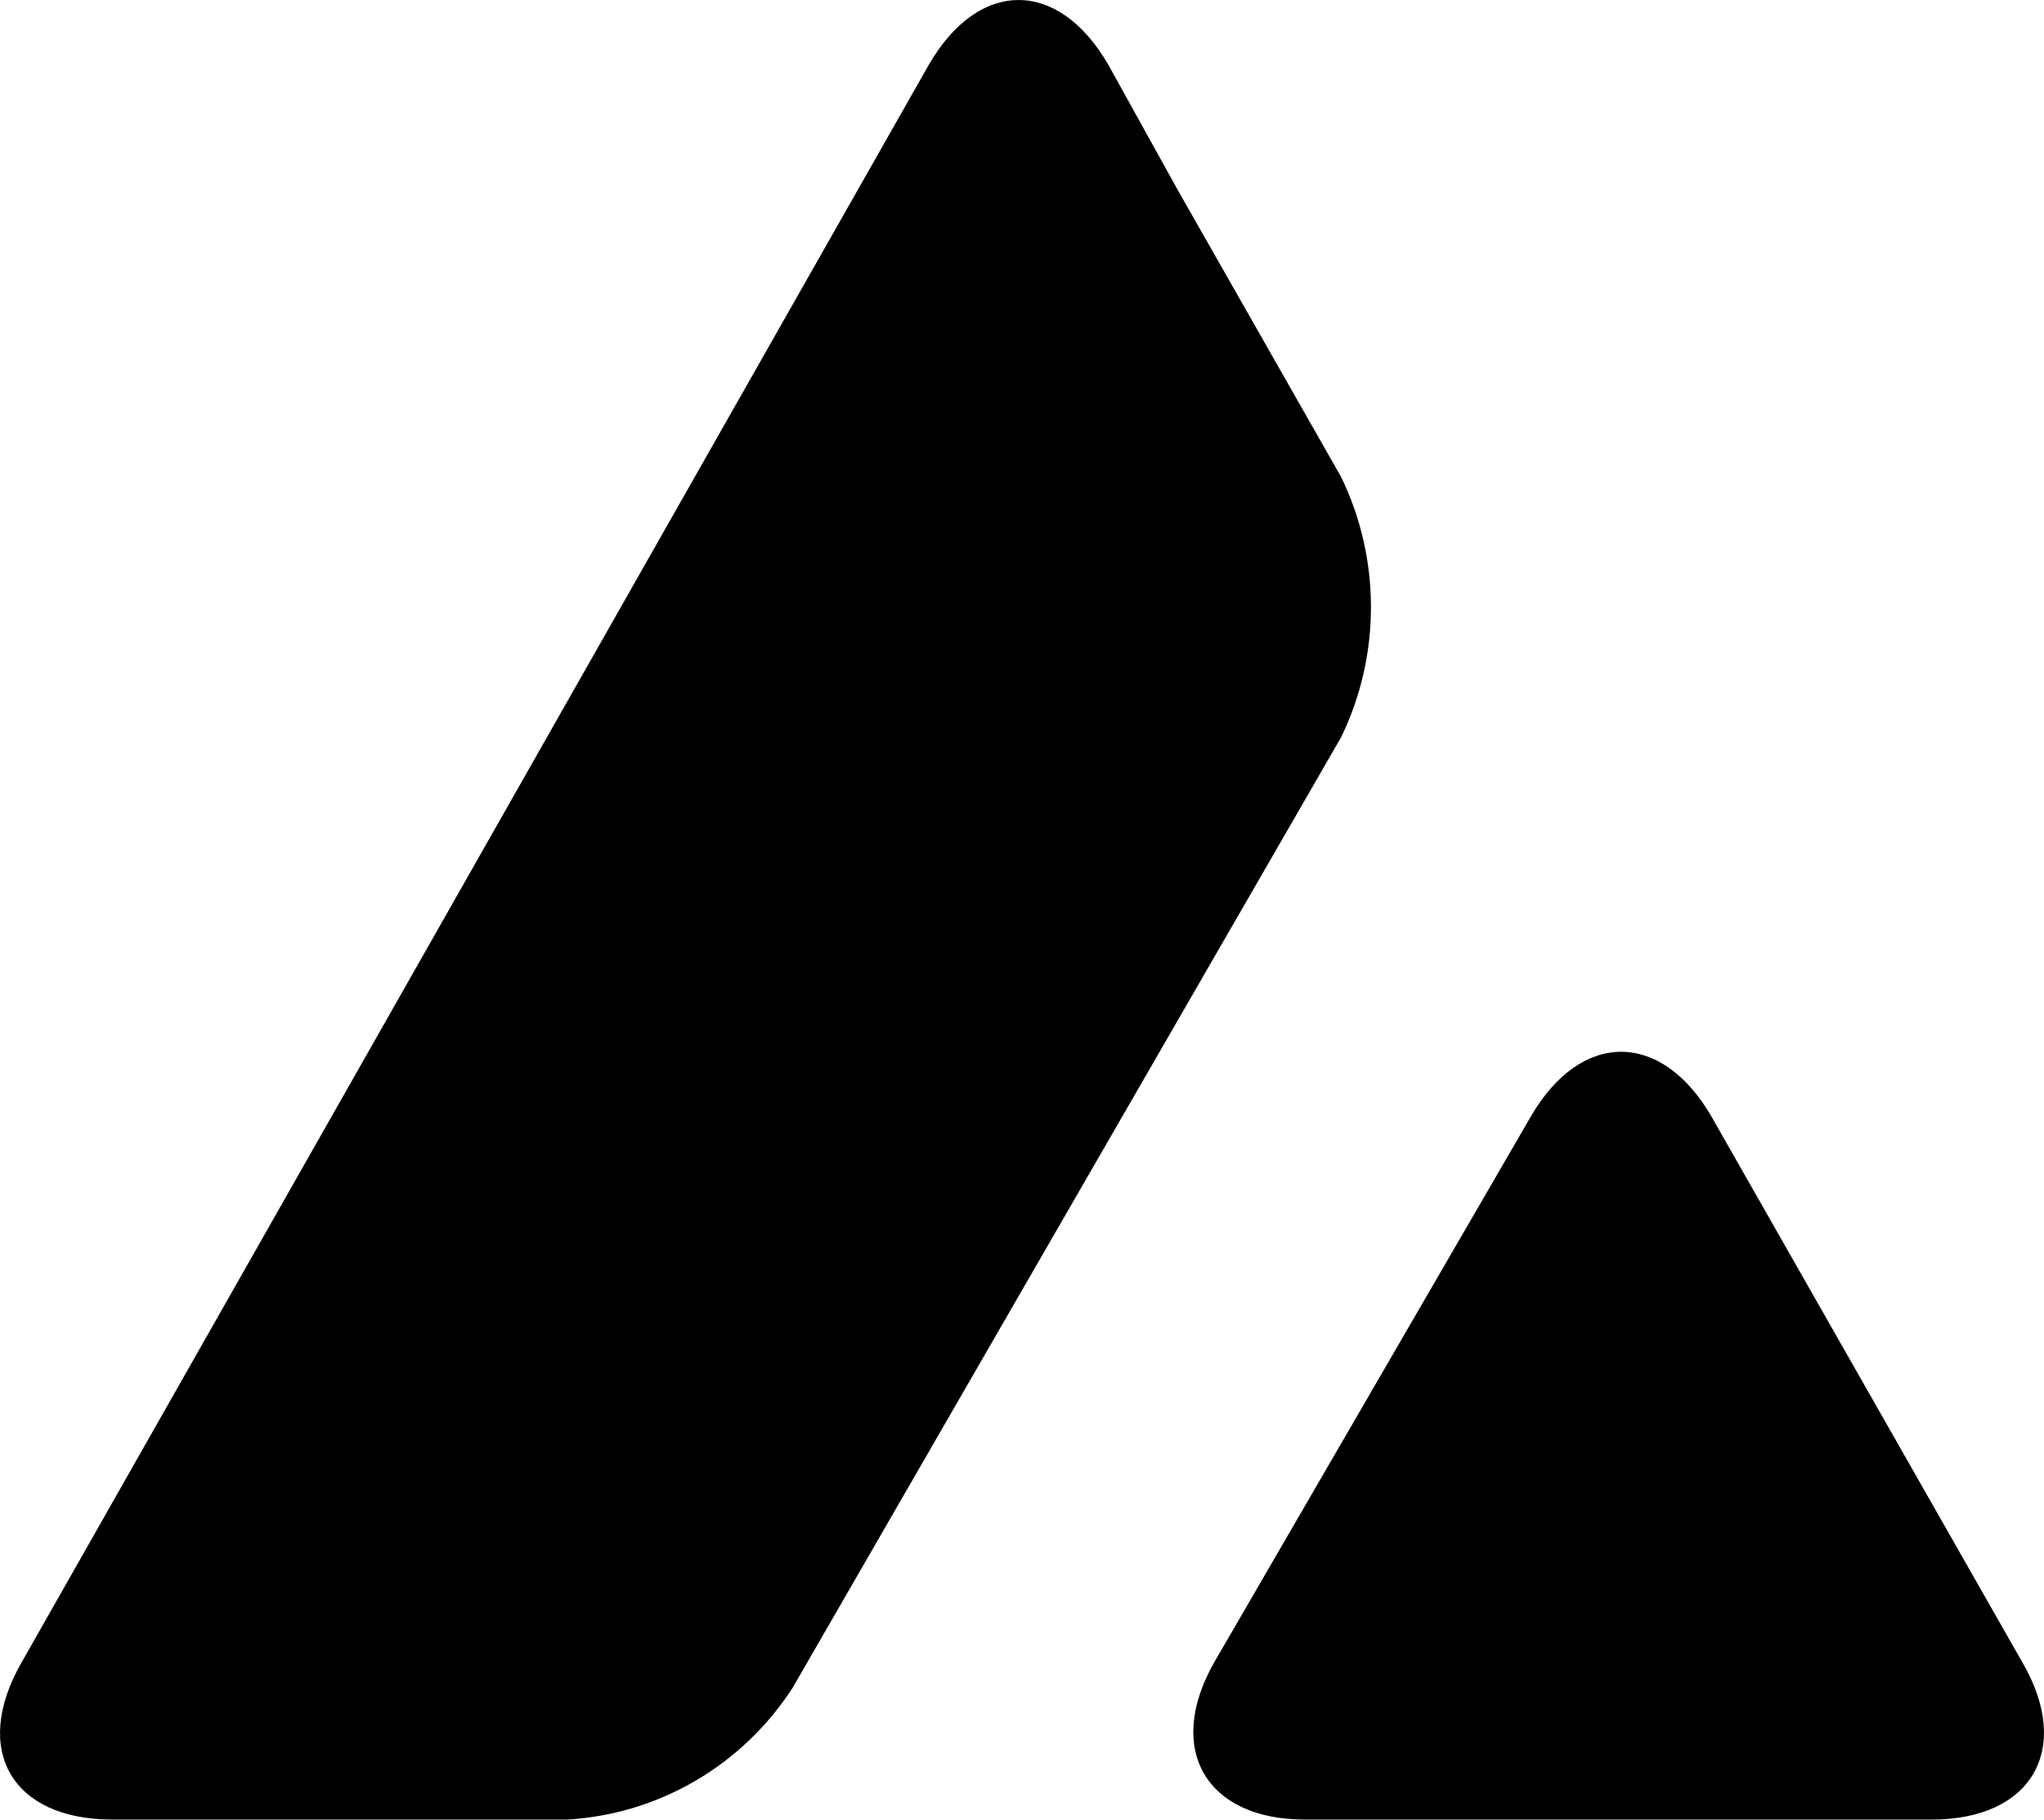<svg fill="none"
  xmlns="http://www.w3.org/2000/svg" viewBox="6 7 28.34 25.23">
  <path d="M27.225 22.48C27.918 21.284 29.036 21.284 29.729 22.48L34.044 30.055C34.737 31.252 34.17 32.228 32.784 32.228H24.091C22.721 32.228 22.154 31.252 22.831 30.055L27.225 22.48ZM18.878 7.898C19.571 6.701 20.674 6.701 21.367 7.898L22.327 9.63L24.595 13.614C25.146 14.748 25.146 16.087 24.595 17.221L16.989 30.402C16.296 31.472 15.146 32.15 13.87 32.228H7.556C6.17 32.228 5.603 31.268 6.296 30.055L18.878 7.898Z" fill="currentColor"></path>
</svg>
